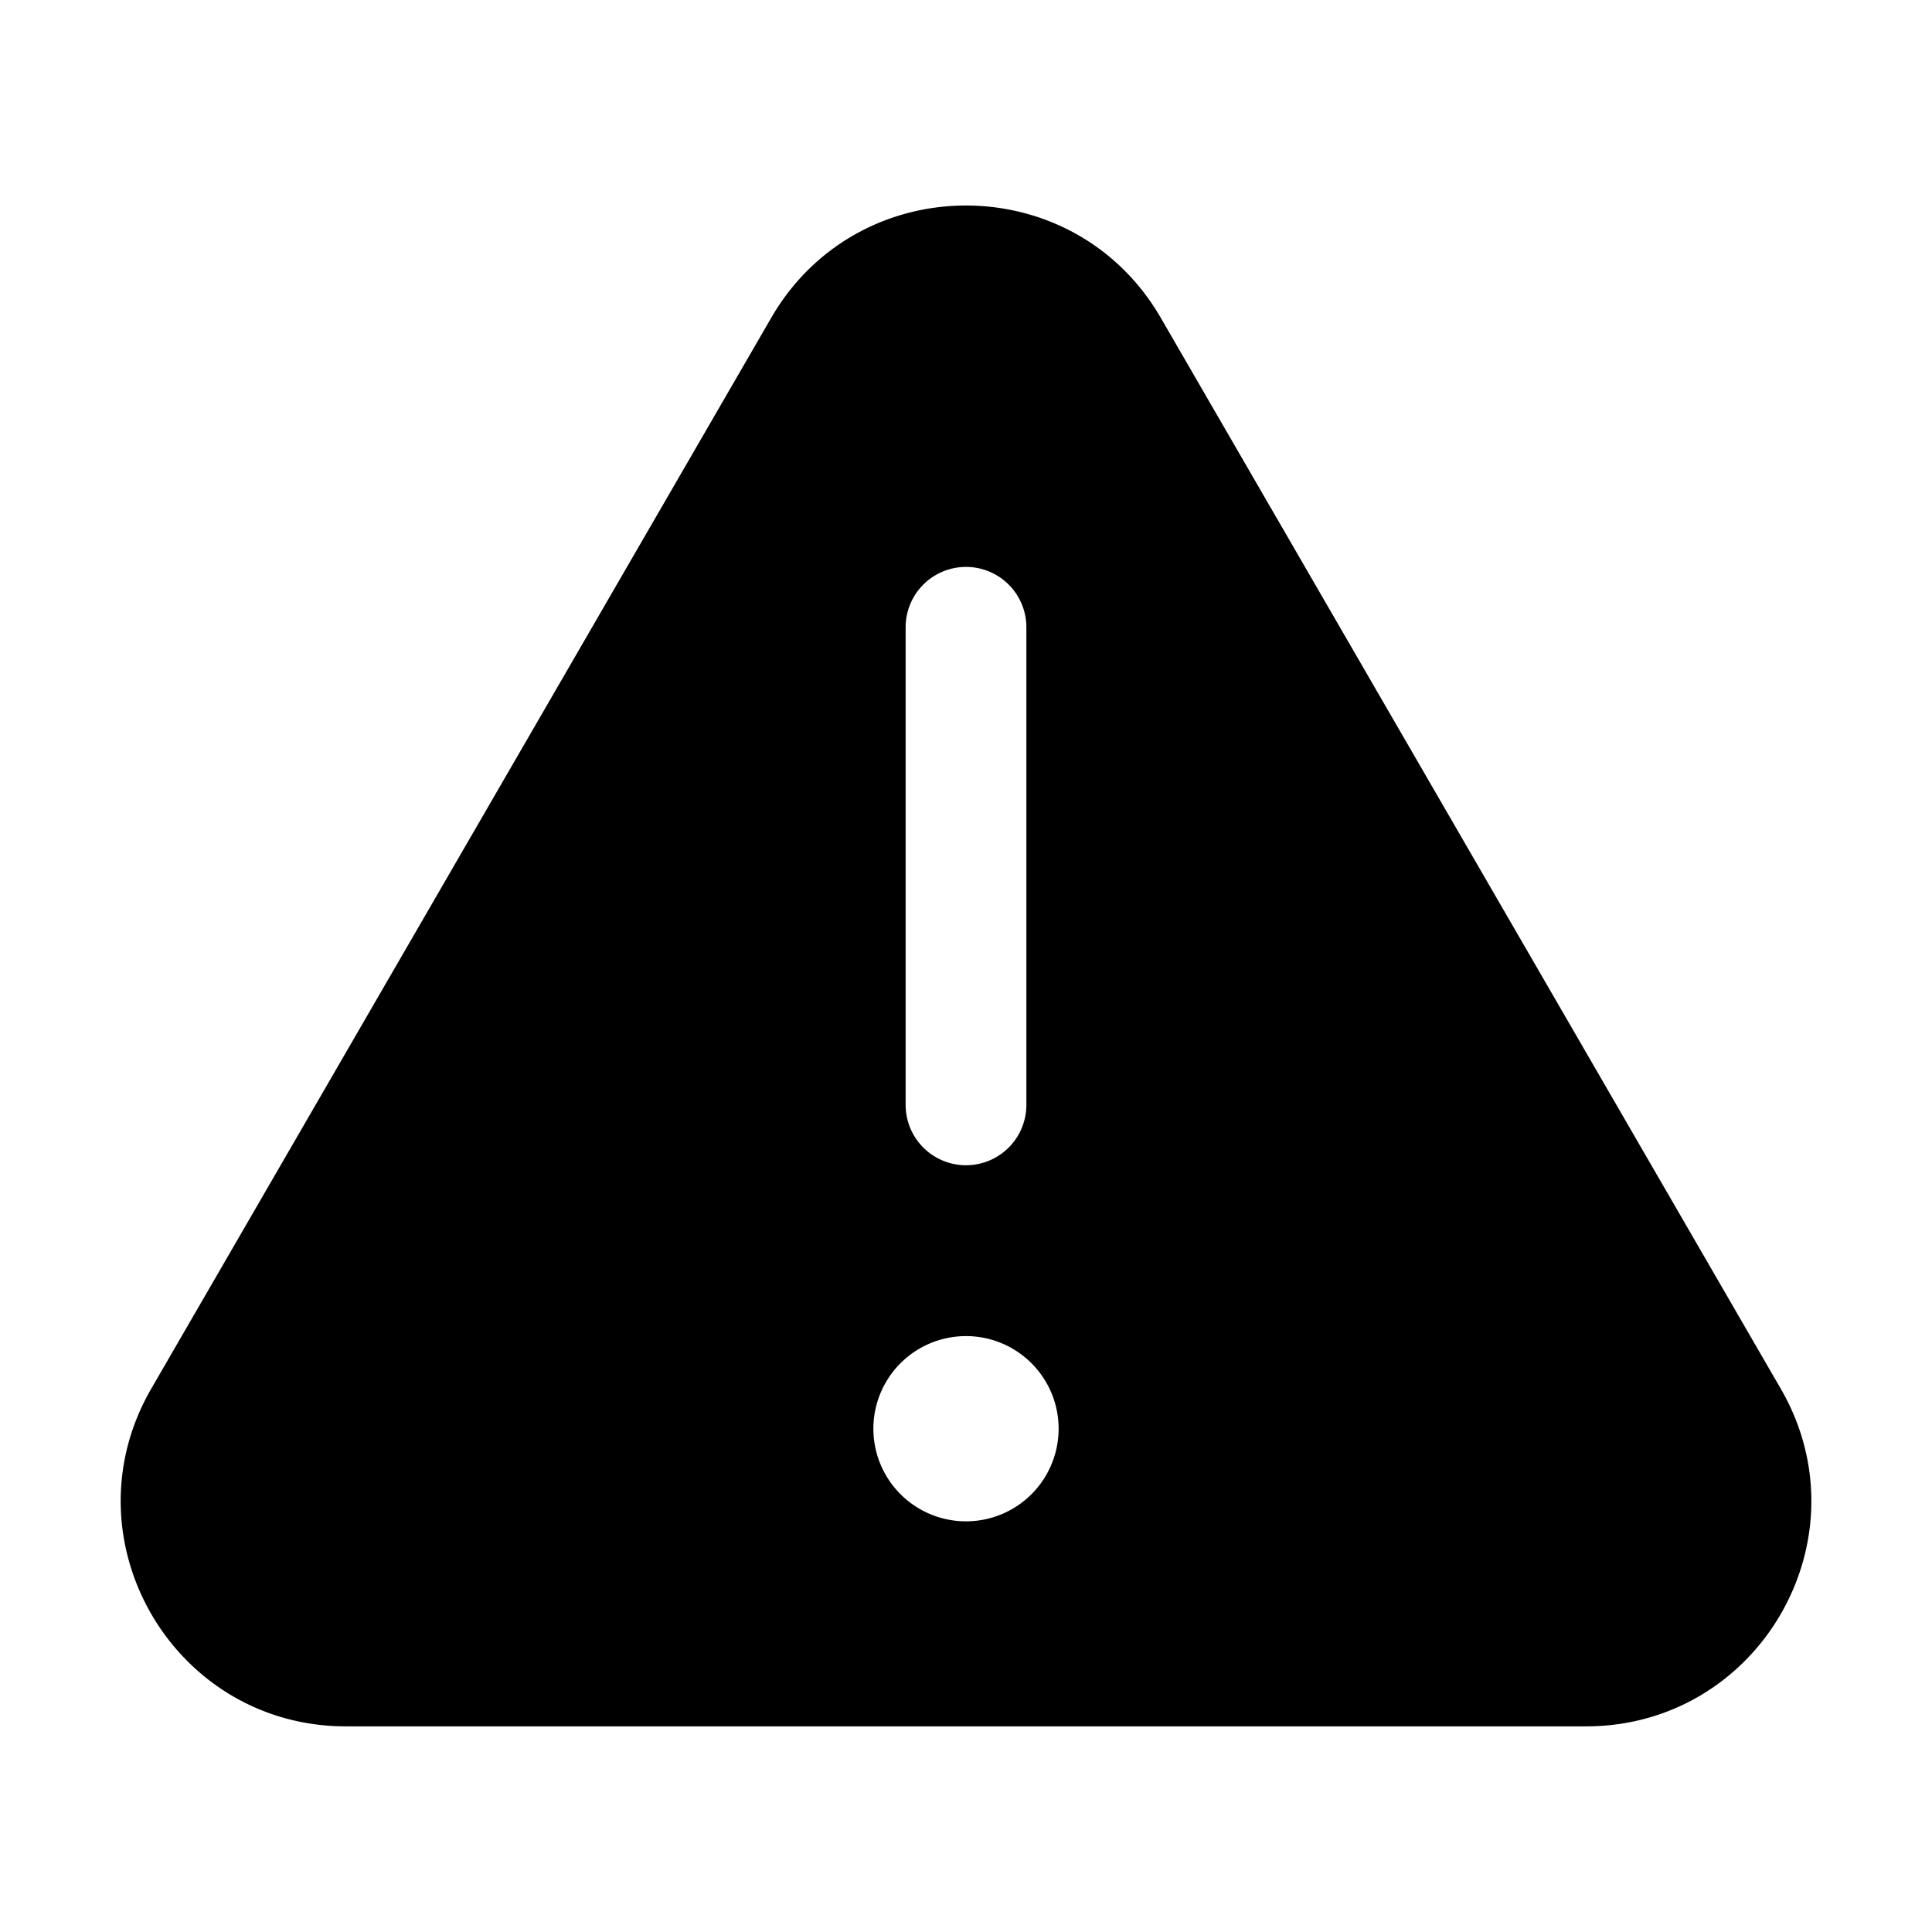 <svg xmlns="http://www.w3.org/2000/svg" width="16" height="16" fill="none" class="persona-icon" viewBox="0 0 16 16"><path fill="currentColor" fill-rule="evenodd" d="m9.613 2.632 5.134 8.868c.72 1.242-.177 2.797-1.613 2.797H2.866c-1.436 0-2.332-1.555-1.613-2.797l5.134-8.868c.718-1.24 2.508-1.24 3.226 0m-2.38 9.2a.767.767 0 1 0 1.534 0 .767.767 0 0 0-1.534 0M7.5 9.15a.5.5 0 0 0 1 0V5.195a.5.5 0 1 0-1 0z" clip-rule="evenodd"/></svg>
